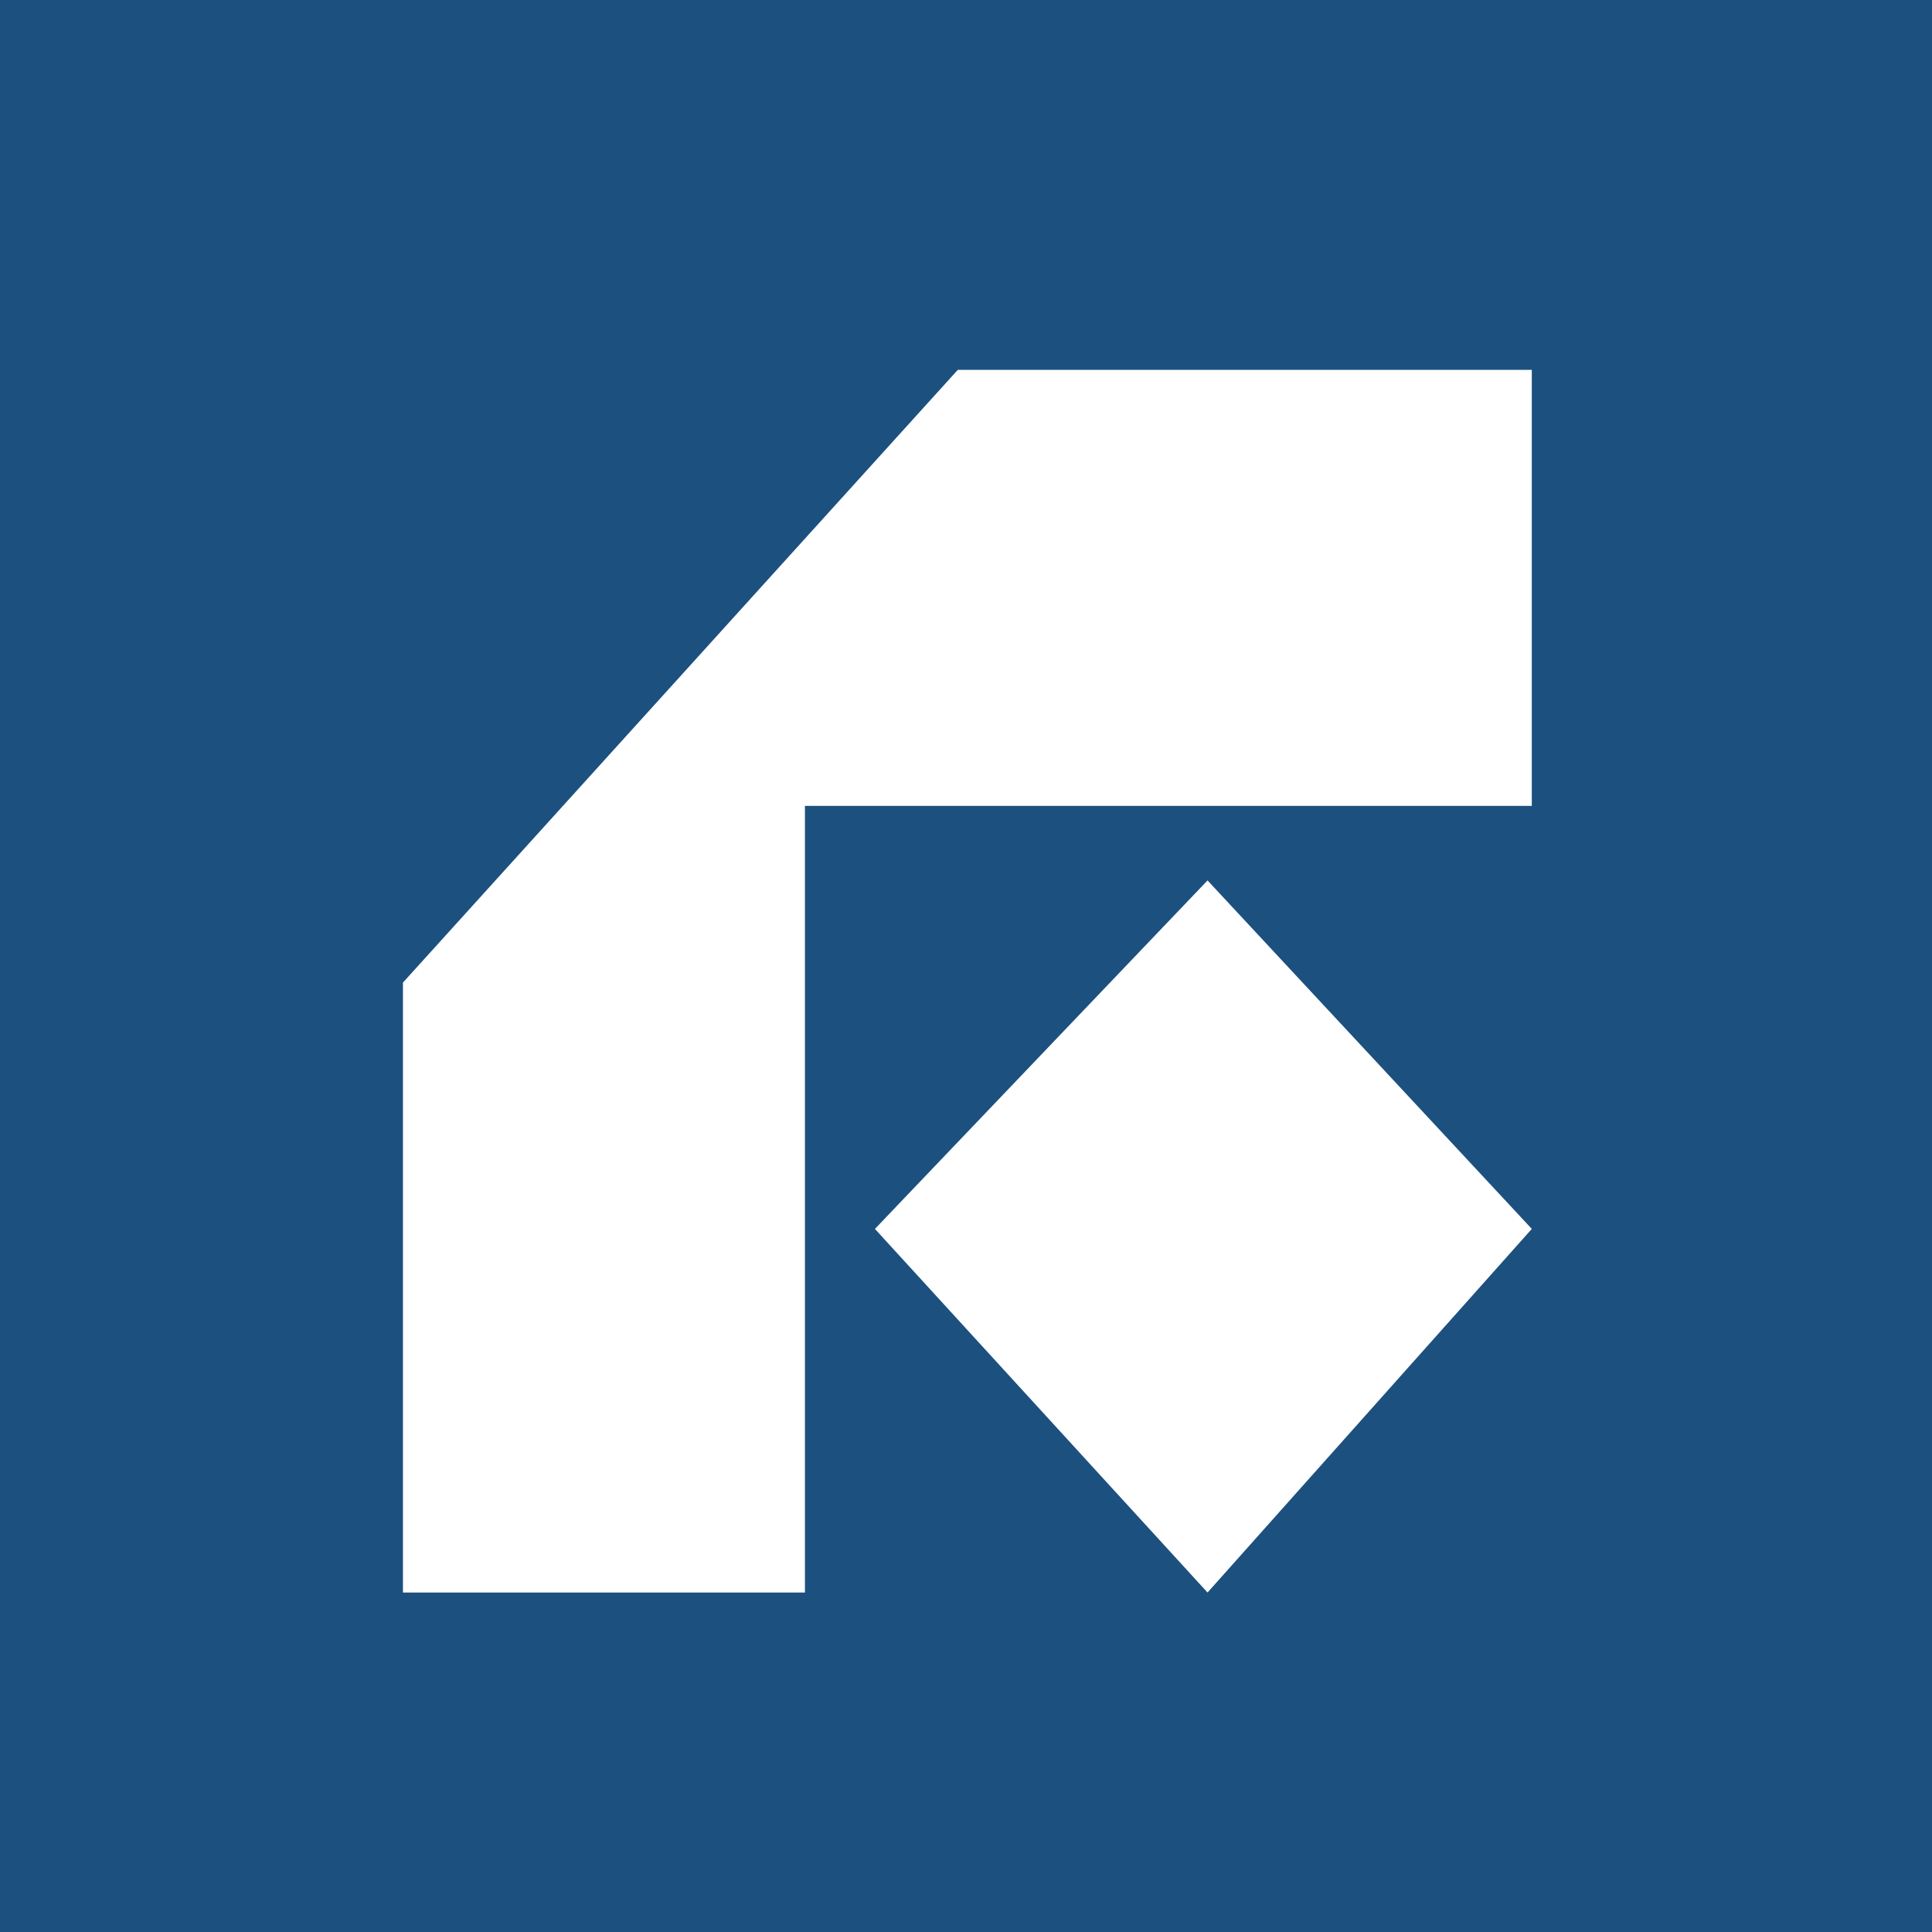 <?xml version="1.0" encoding="UTF-8"?>
<svg width="700px" height="700px" viewBox="0 0 700 700" version="1.1" xmlns="http://www.w3.org/2000/svg" xmlns:xlink="http://www.w3.org/1999/xlink">
    <title>irelia</title>
    <g id="irelia" stroke="none" stroke-width="1" fill="none" fill-rule="evenodd">
        <rect fill="#1C507F" x="0" y="0" width="700" height="700"></rect>
        <g id="Group" transform="translate(146, 134)" fill="#FFFFFF">
            <polygon id="Path-8" points="201.033 0 7.23309932e-15 221.998 0 443 145.643 443 145.643 157.975 409 157.975 409 0"></polygon>
            <polygon id="Path-9" points="291.512 185 171 311.258 291.512 443 409 311.258"></polygon>
        </g>
    </g>
</svg>